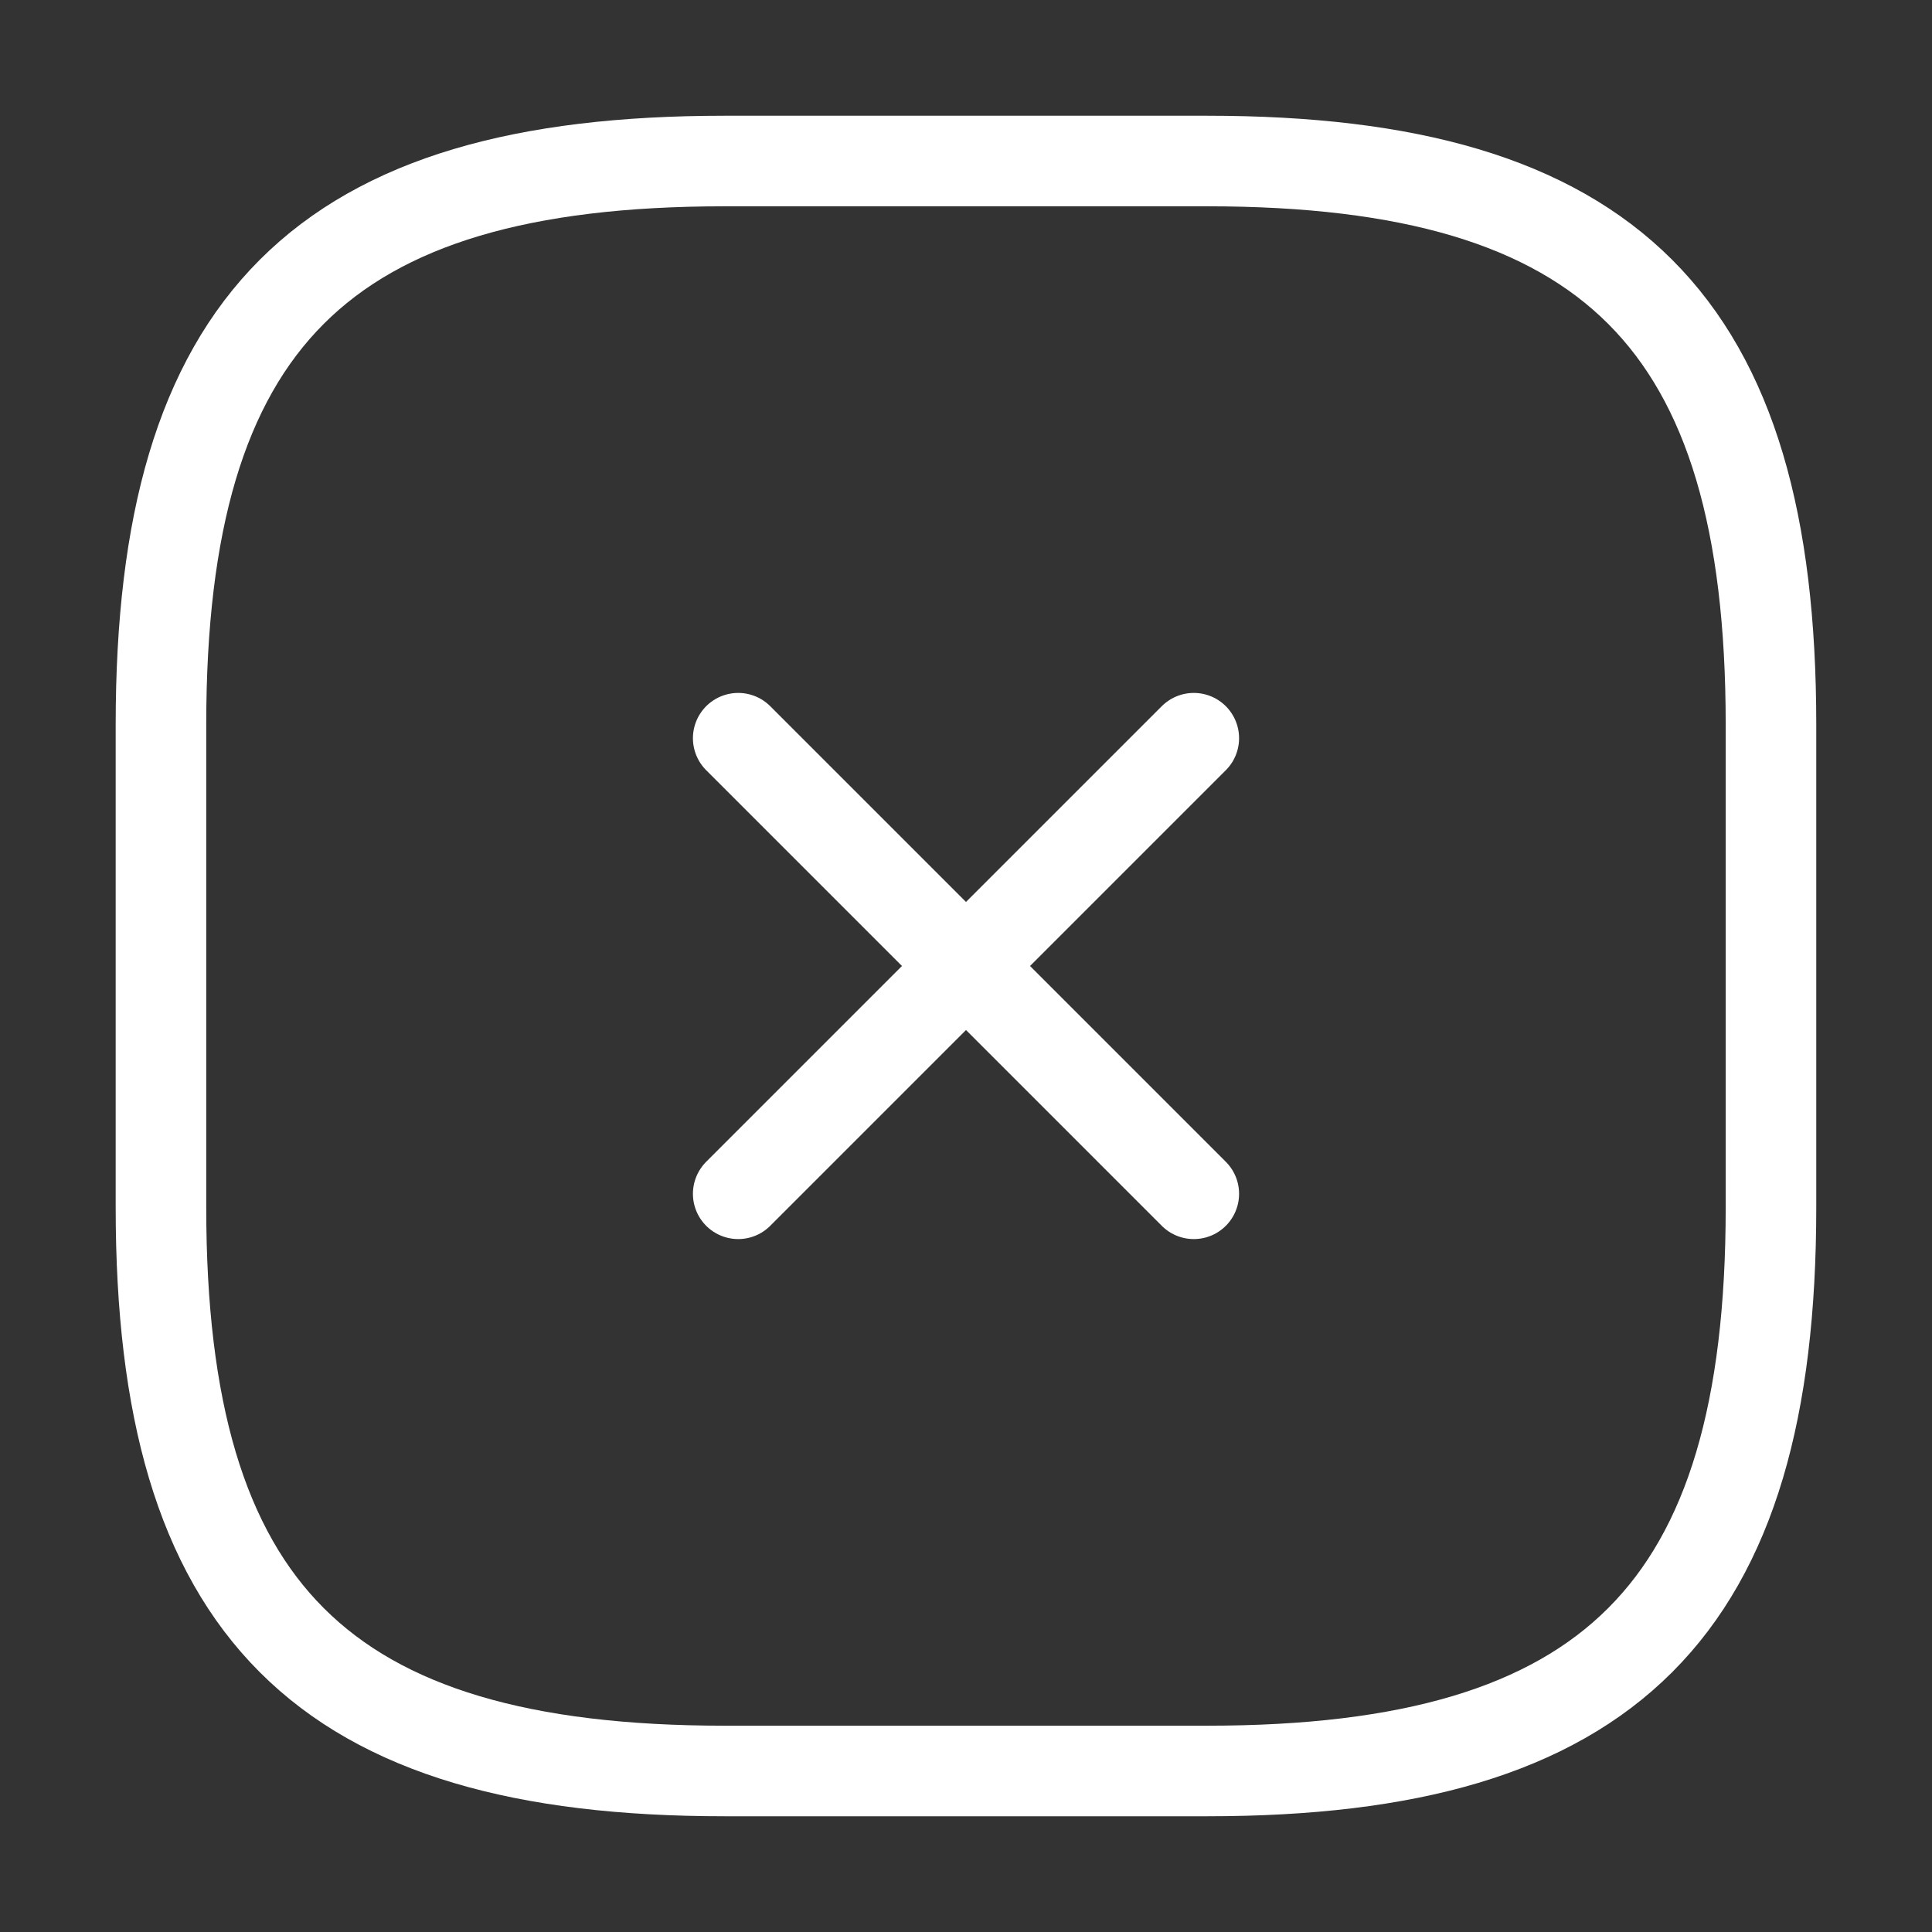 <svg width="32" height="32" viewBox="0 0 32 32" fill="none" xmlns="http://www.w3.org/2000/svg">
<rect x="0" y="0" width="32" height="32" fill="#333333" stroke="none"/>
<path d="M12.227 19.773L19.773 12.227" stroke="white" stroke-width="1.5" stroke-linecap="round" stroke-linejoin="round"/>
<path d="M19.773 19.773L12.227 12.227" stroke="white" stroke-width="1.5" stroke-linecap="round" stroke-linejoin="round"/>
<path d="M11.999 29.333H19.999C26.666 29.333 29.333 26.666 29.333 20V12C29.333 5.333 26.666 2.667 19.999 2.667H11.999C5.333 2.667 2.666 5.333 2.666 12V20C2.666 26.666 5.333 29.333 11.999 29.333Z" stroke="white" stroke-width="1.5" stroke-linecap="round" stroke-linejoin="round"/>
</svg>
